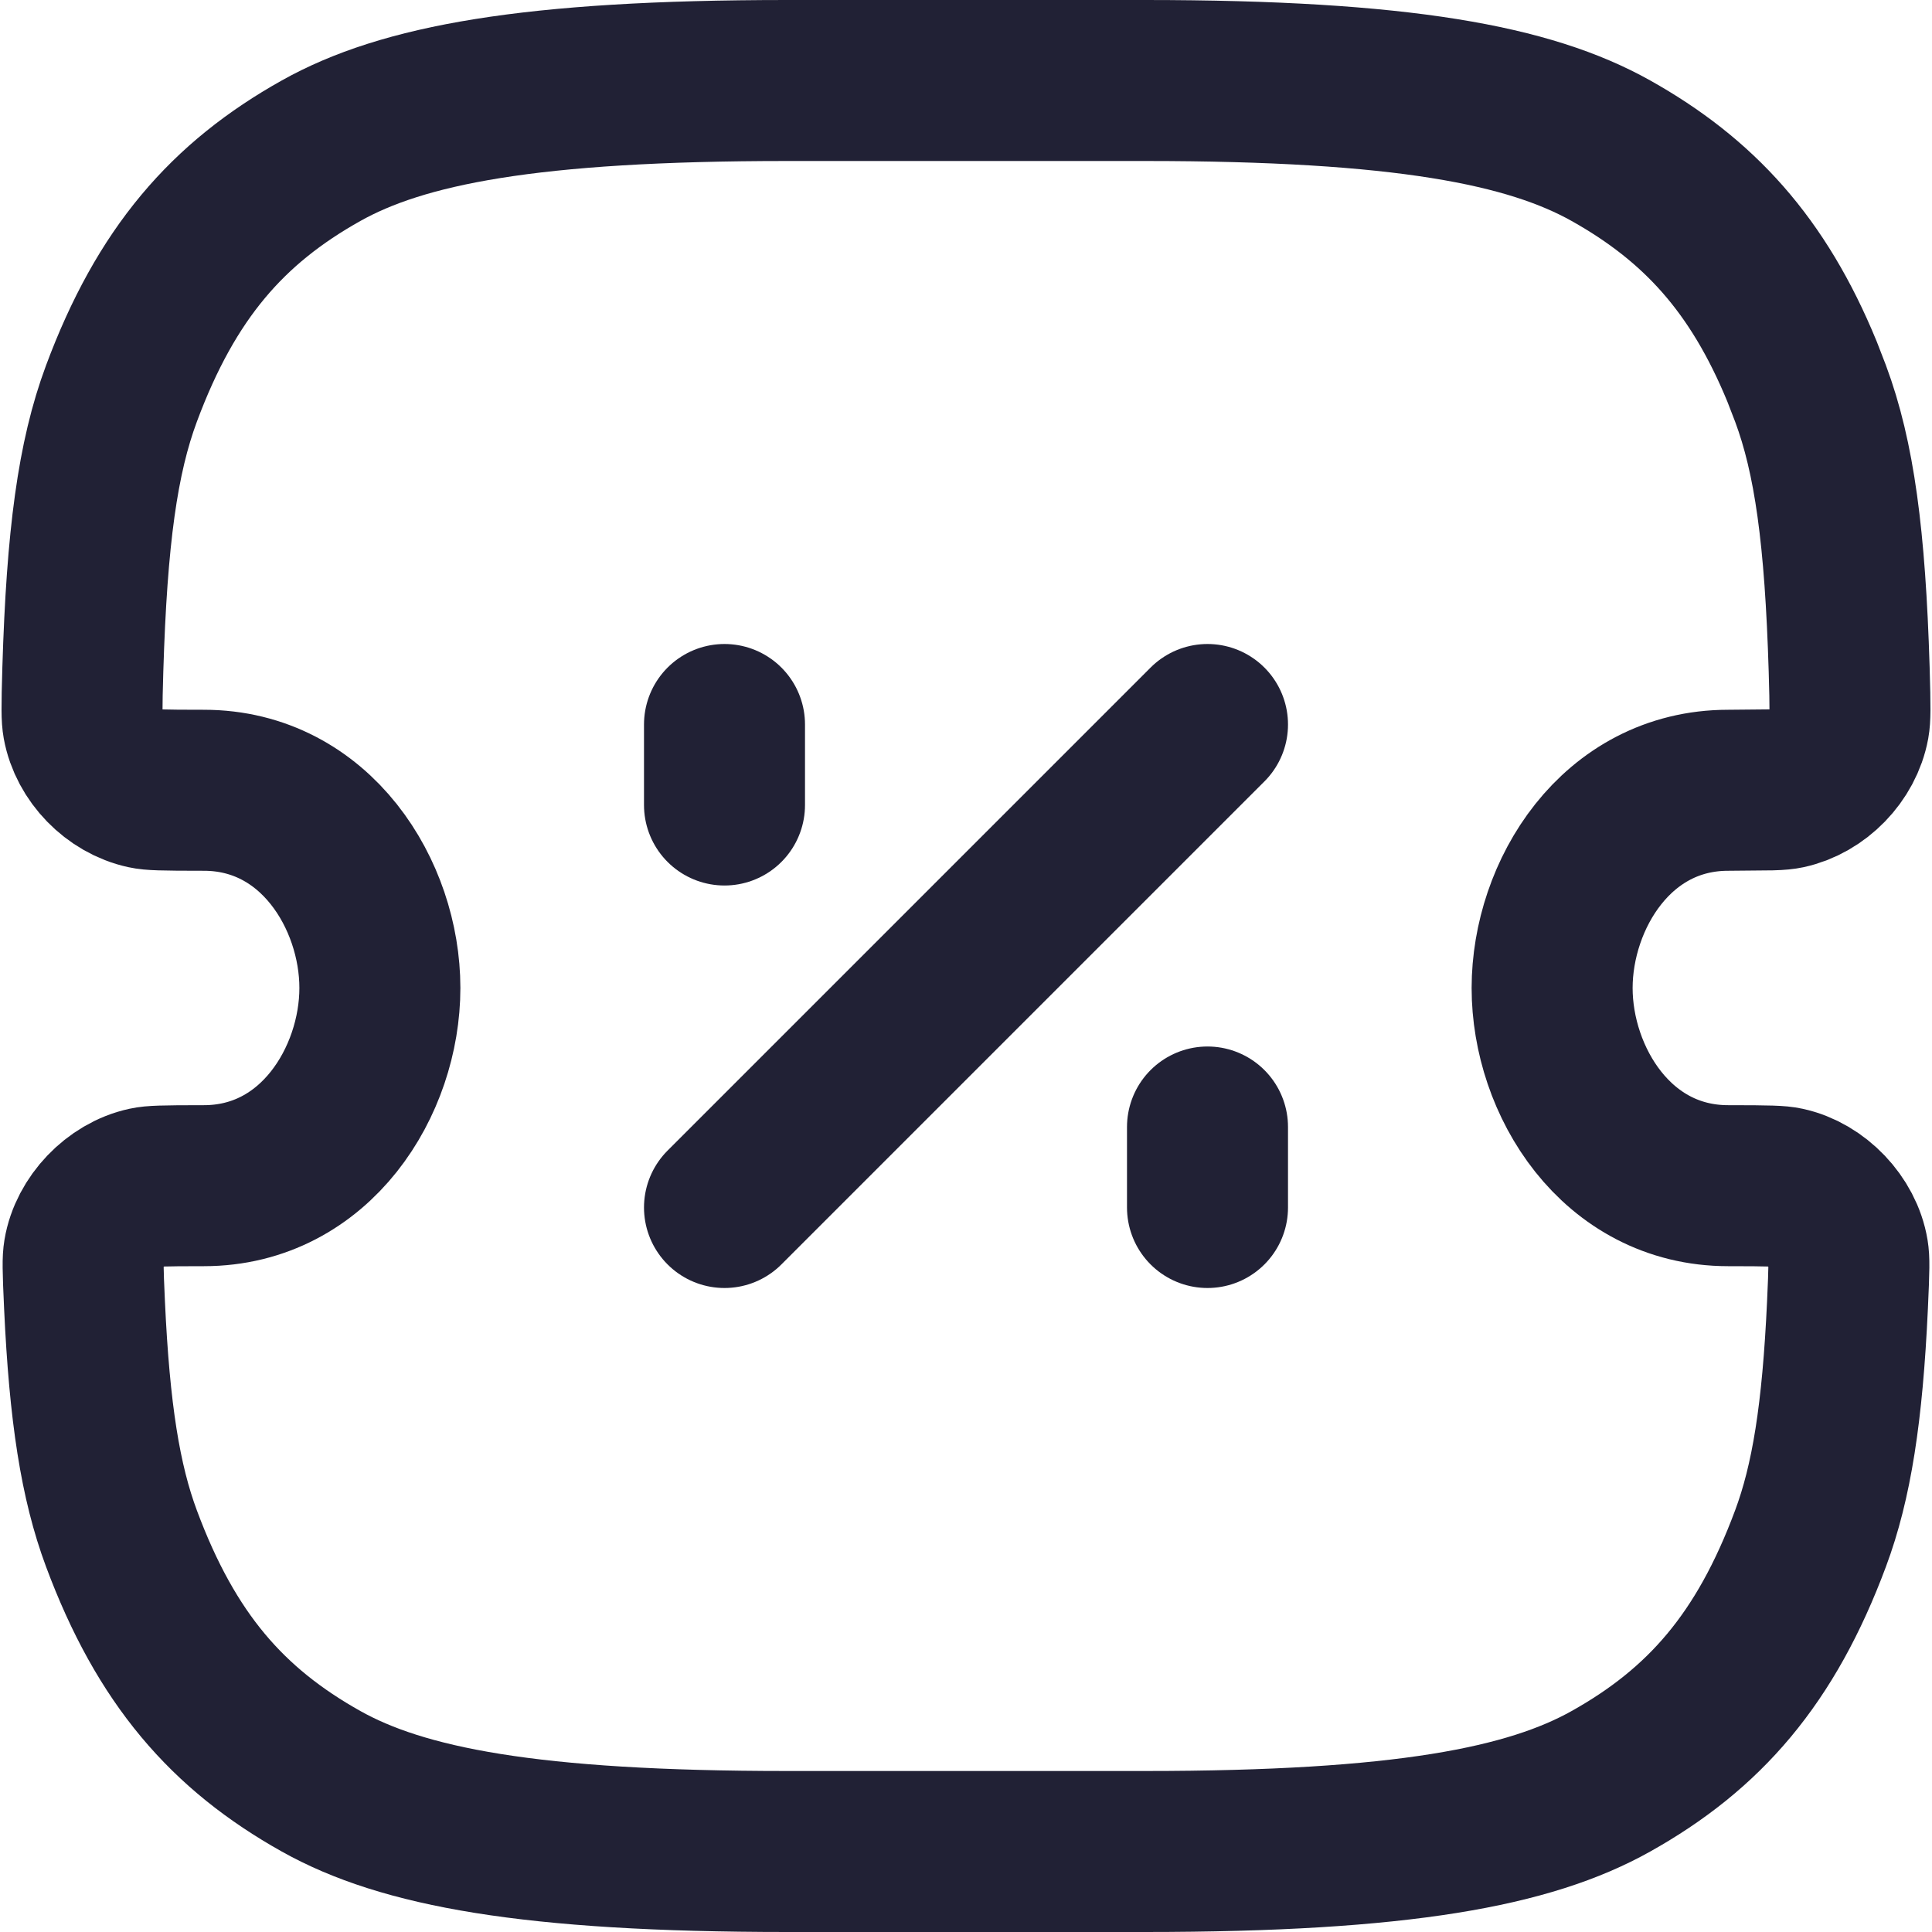 <svg width="24" height="24" viewBox="0 0 24 24" fill="none" xmlns="http://www.w3.org/2000/svg">
<path d="M9.778 1H14.222C17.426 1 19.002 1.307 20.011 1.872C21.1 2.483 21.839 3.286 22.385 4.614L22.491 4.888C22.787 5.683 22.921 6.672 22.971 8.315C22.986 8.816 22.983 8.918 22.969 8.997C22.899 9.38 22.575 9.713 22.194 9.795C22.155 9.803 22.108 9.809 22.003 9.812L21.468 9.817C20.079 9.817 19.282 11.117 19.281 12.273C19.281 13.428 20.079 14.729 21.468 14.729C21.993 14.729 22.103 14.734 22.181 14.751C22.561 14.832 22.895 15.182 22.958 15.565C22.971 15.645 22.972 15.739 22.95 16.213C22.888 17.551 22.753 18.41 22.491 19.112C21.935 20.606 21.173 21.477 20.011 22.128C19.002 22.693 17.426 23 14.222 23H9.778C6.574 23 4.998 22.693 3.989 22.128C2.827 21.477 2.065 20.607 1.509 19.113C1.247 18.41 1.112 17.551 1.05 16.213C1.028 15.739 1.029 15.645 1.042 15.565C1.105 15.182 1.44 14.832 1.819 14.751C1.897 14.734 2.007 14.729 2.532 14.729C3.921 14.729 4.719 13.428 4.719 12.273C4.719 11.117 3.921 9.817 2.532 9.817C1.997 9.817 1.884 9.812 1.806 9.795C1.425 9.713 1.101 9.38 1.031 8.997C1.017 8.918 1.014 8.816 1.029 8.315C1.079 6.672 1.213 5.683 1.509 4.888C2.065 3.394 2.827 2.523 3.989 1.872C4.998 1.307 6.574 1 9.778 1Z" stroke="#212135" stroke-width="2"/>
<path d="M15 9L9 15M9 9V10M15 14V15" stroke="#212135" stroke-width="2" stroke-linecap="round" stroke-linejoin="round"/>
</svg>
